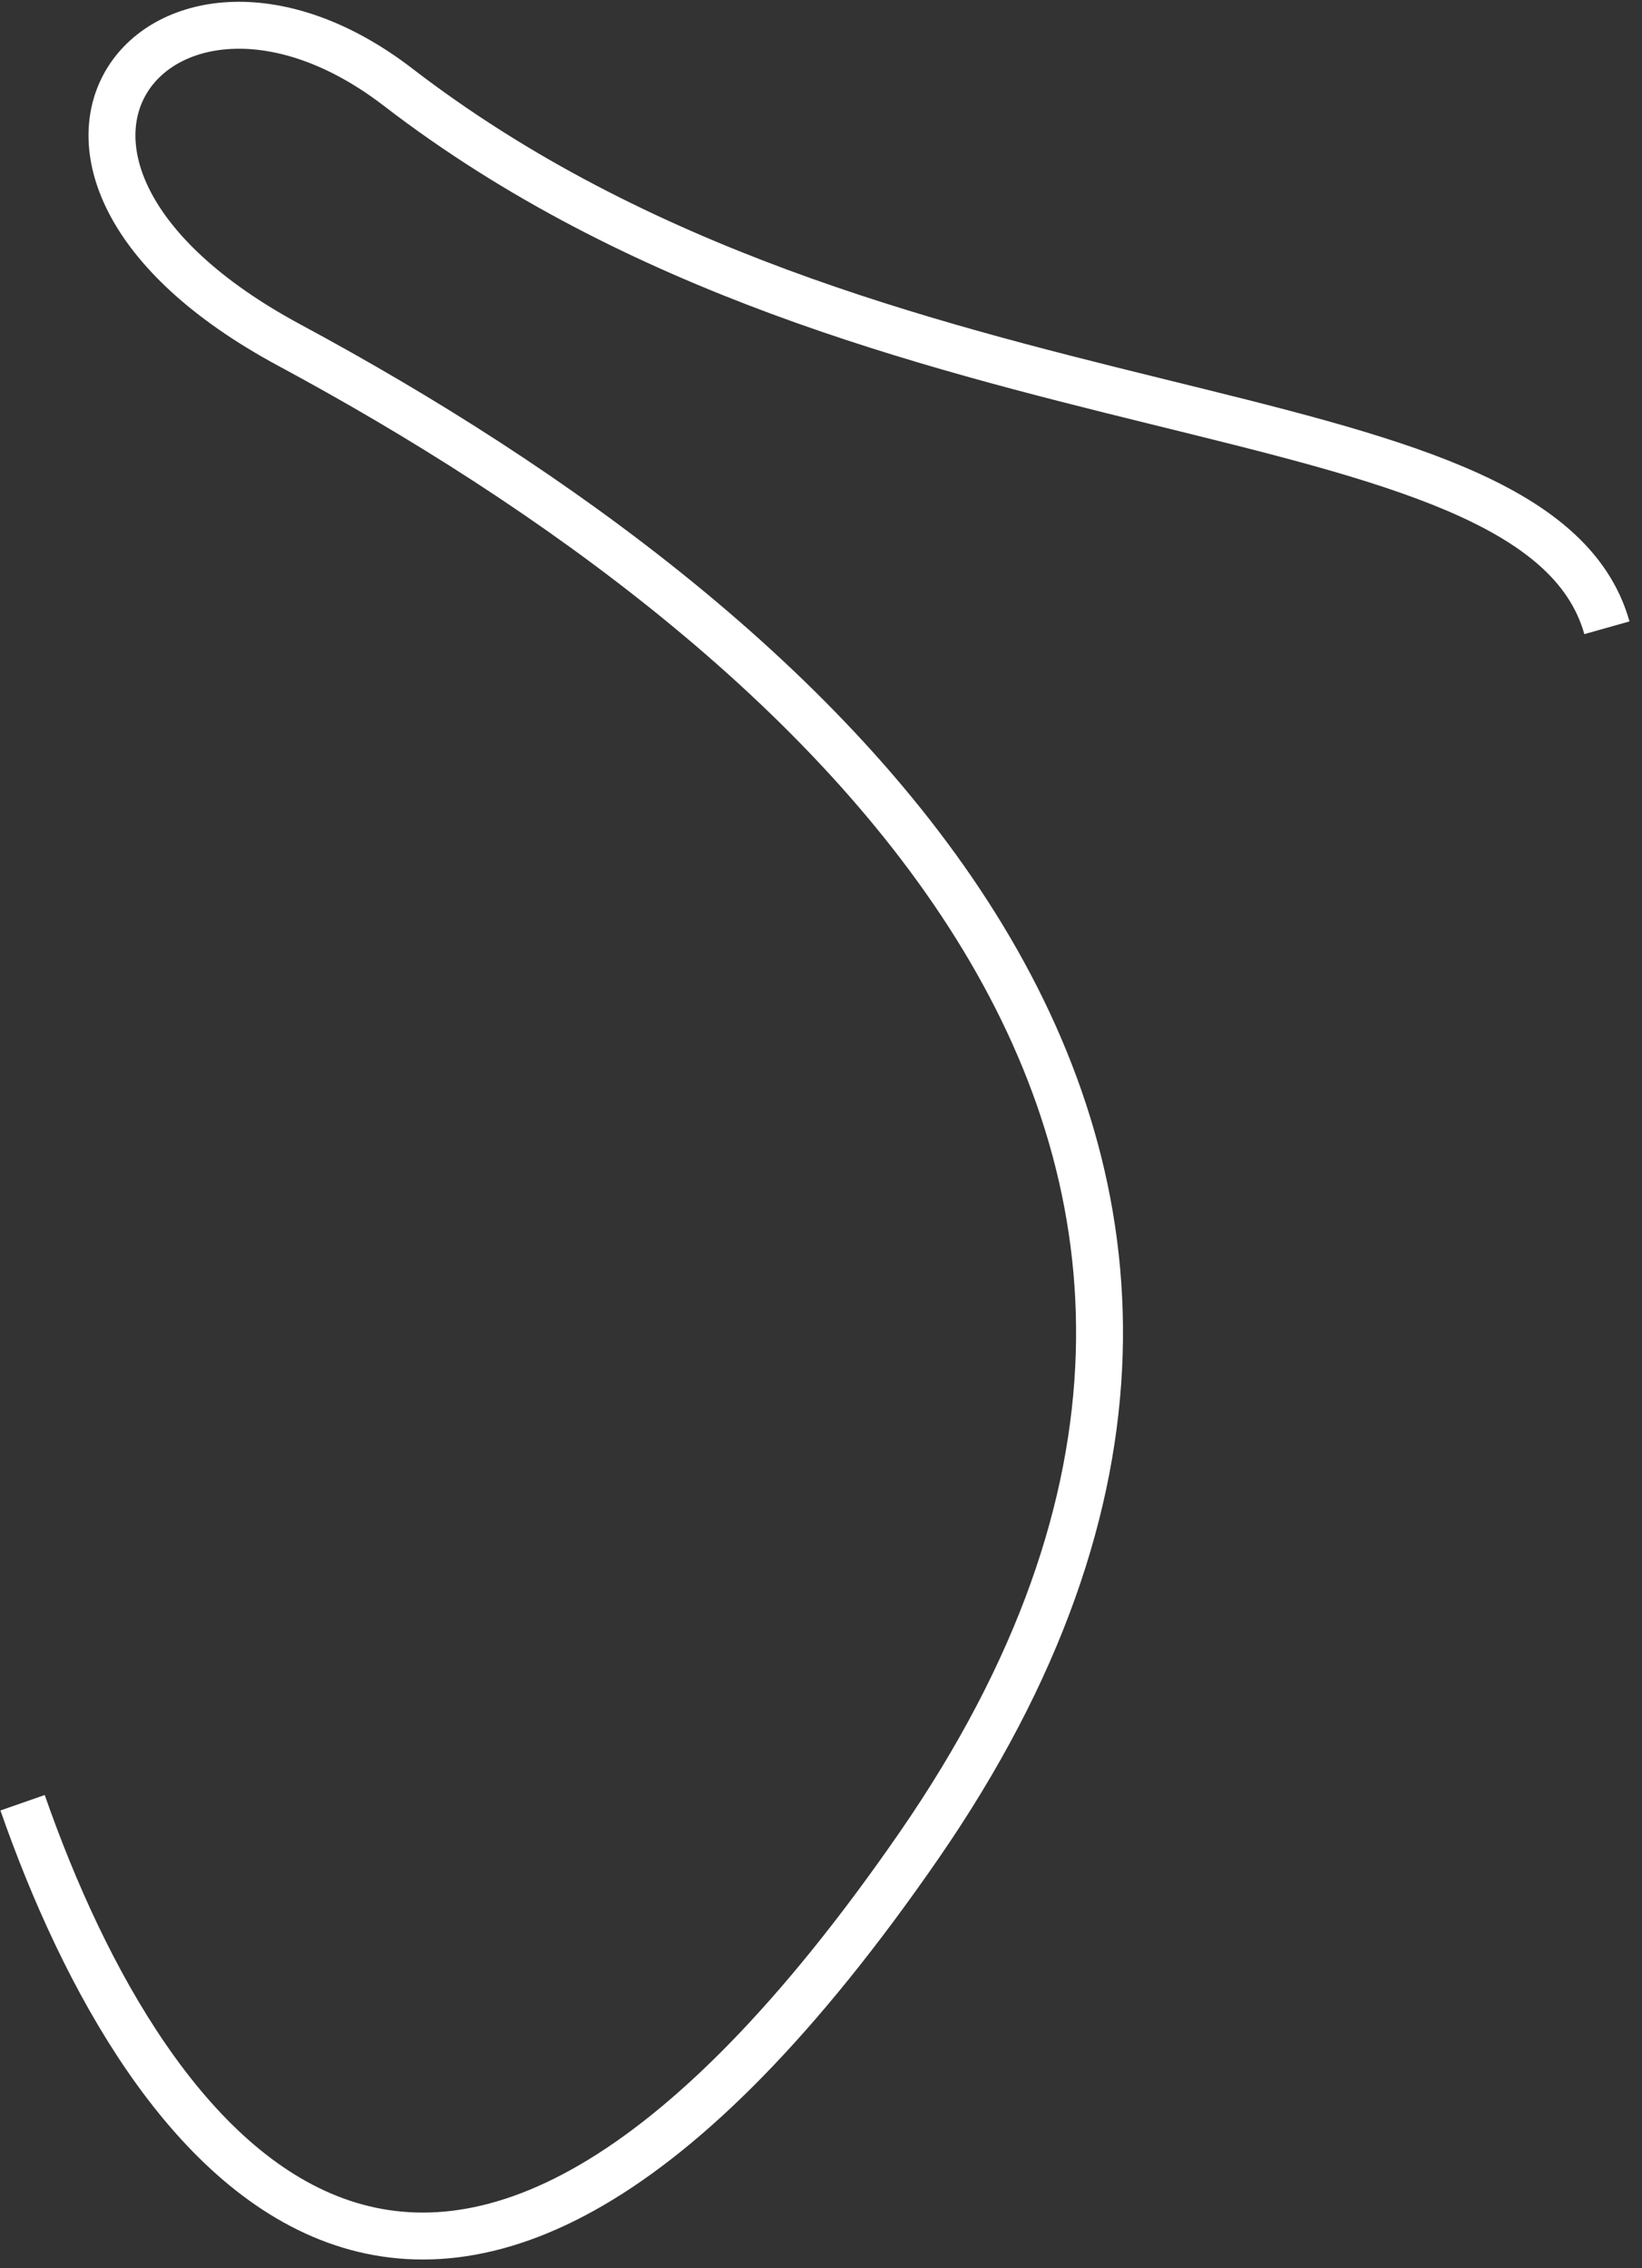 <svg width="105" height="145" viewBox="0 0 105 145" fill="none" xmlns="http://www.w3.org/2000/svg">
<rect x="0" y="0" width="105" height="145" fill="#333333" stroke="none"/>
<path d="M102.756 40.131C98.223 24.023 56.077 29.128 25.46 5.576C10.414 -5.998 -3.297 10.333 18.516 22.07C52.081 40.131 89.793 73.059 58.774 117.967C27.755 162.875 9.353 137.908 1.444 115.242" stroke="white" stroke-width="3"/>
</svg>
